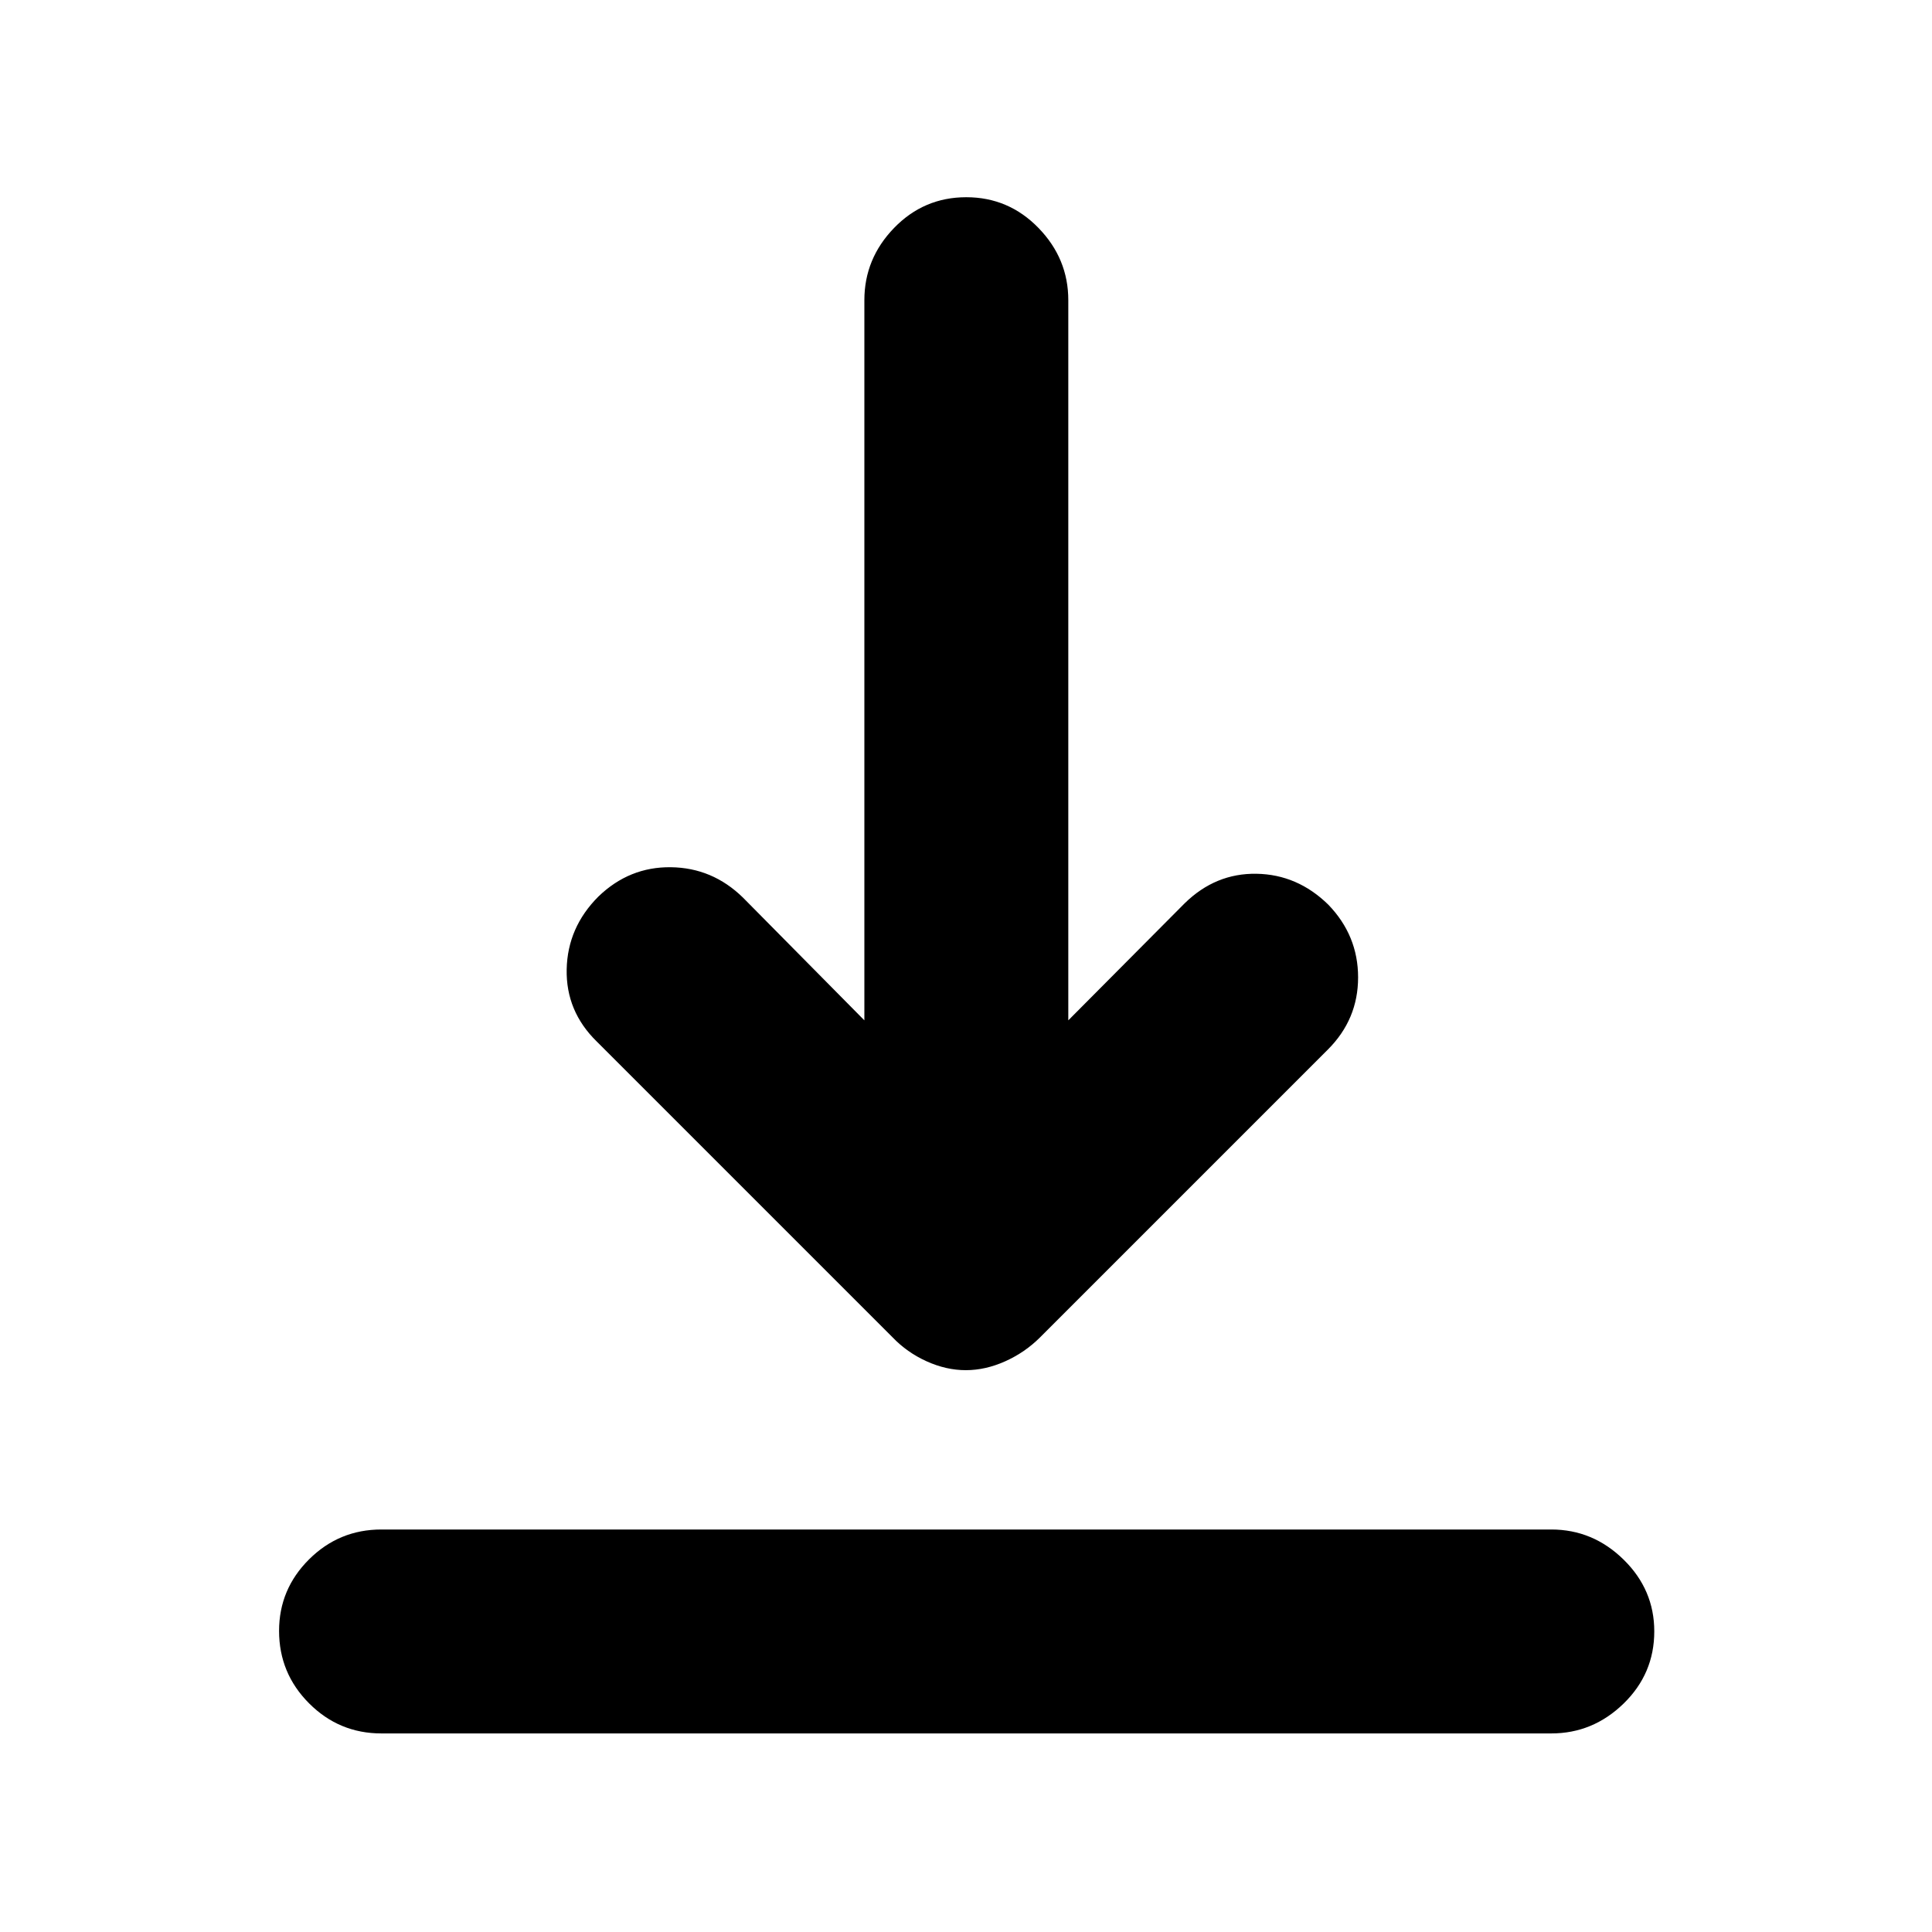 <svg xmlns="http://www.w3.org/2000/svg" height="40" viewBox="0 -960 960 960" width="40"><path d="M189.5-98.67q-21 0-35.92-14.95-14.91-14.95-14.91-36 0-20.71 14.91-35.55Q168.5-200 189.5-200h581.33q20.67 0 35.92 14.95T822-149.38q0 21.05-15.25 35.88-15.25 14.83-35.92 14.83H189.5Zm290.41-180.5q-9.74 0-19.49-4.41-9.75-4.42-16.92-11.92l-147-147q-15.33-15-14.92-35.83.42-20.84 15.75-36.17 15.34-14.83 36-14.58 20.67.25 35.84 15.08l60.33 61v-357.83q0-20.67 14.78-35.92Q459.07-862 480.12-862q21.05 0 35.88 15.25 14.83 15.25 14.83 35.92V-453l57.84-58.17q15.33-15 35.66-14.66 20.34.33 35.67 15.33 14.83 15.33 14.83 36.17 0 20.83-15 35.83l-143 143q-7.5 7.5-17.34 11.92-9.83 4.41-19.58 4.41Z"/></svg>
